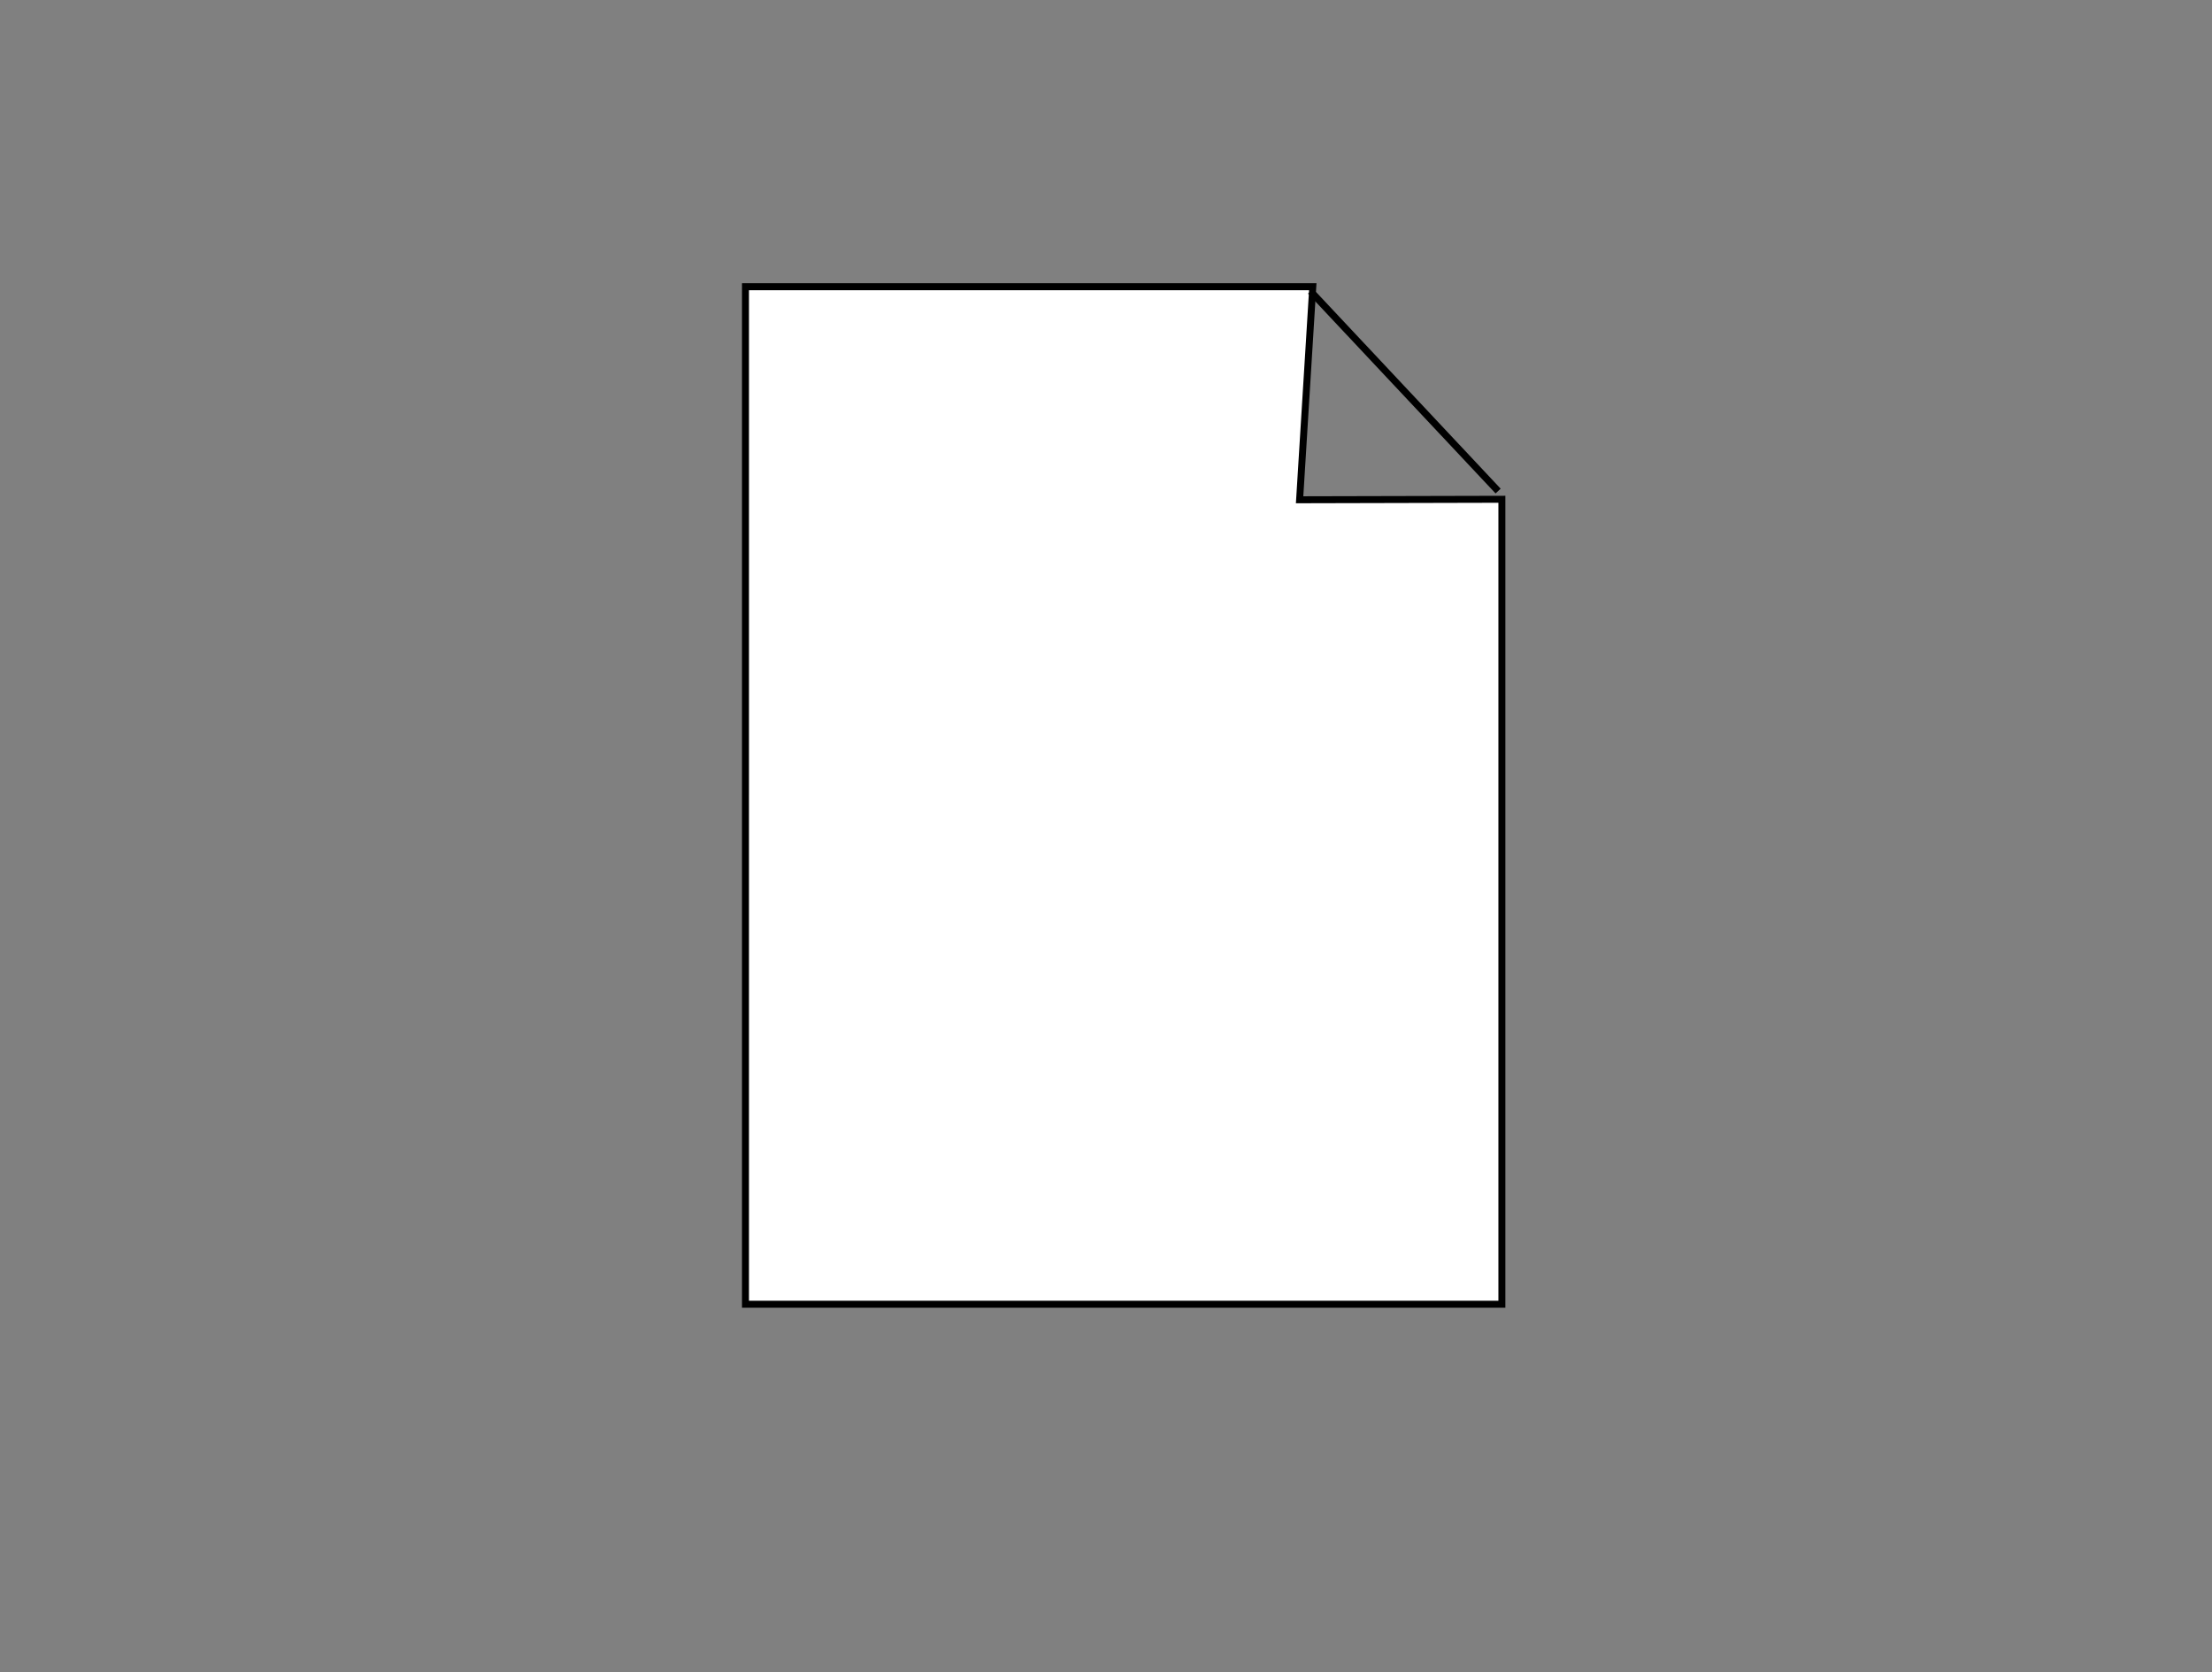 <svg xmlns="http://www.w3.org/2000/svg" width="41" height="31">
      <rect width="100%" height="100%" fill="#808080" stroke="none"/>
      <g stroke="#000">
        <path
          fill="#FFF"
          d="M31.742 214.36h81.388l-1.89 30.57 29.02-.07v115.5H31.74l.002-146h0z"
          transform="matrix(.165 0 0 .165 5 0) translate(28.587 -135.63) scale(.783)"
        ></path>
        <path
          fill="none"
          d="M112.81 215.01l26.91 28.67"
          transform="matrix(.165 0 0 .165 5 0) translate(28.587 -135.63) scale(.783)"
        ></path>
      </g>
    </svg>